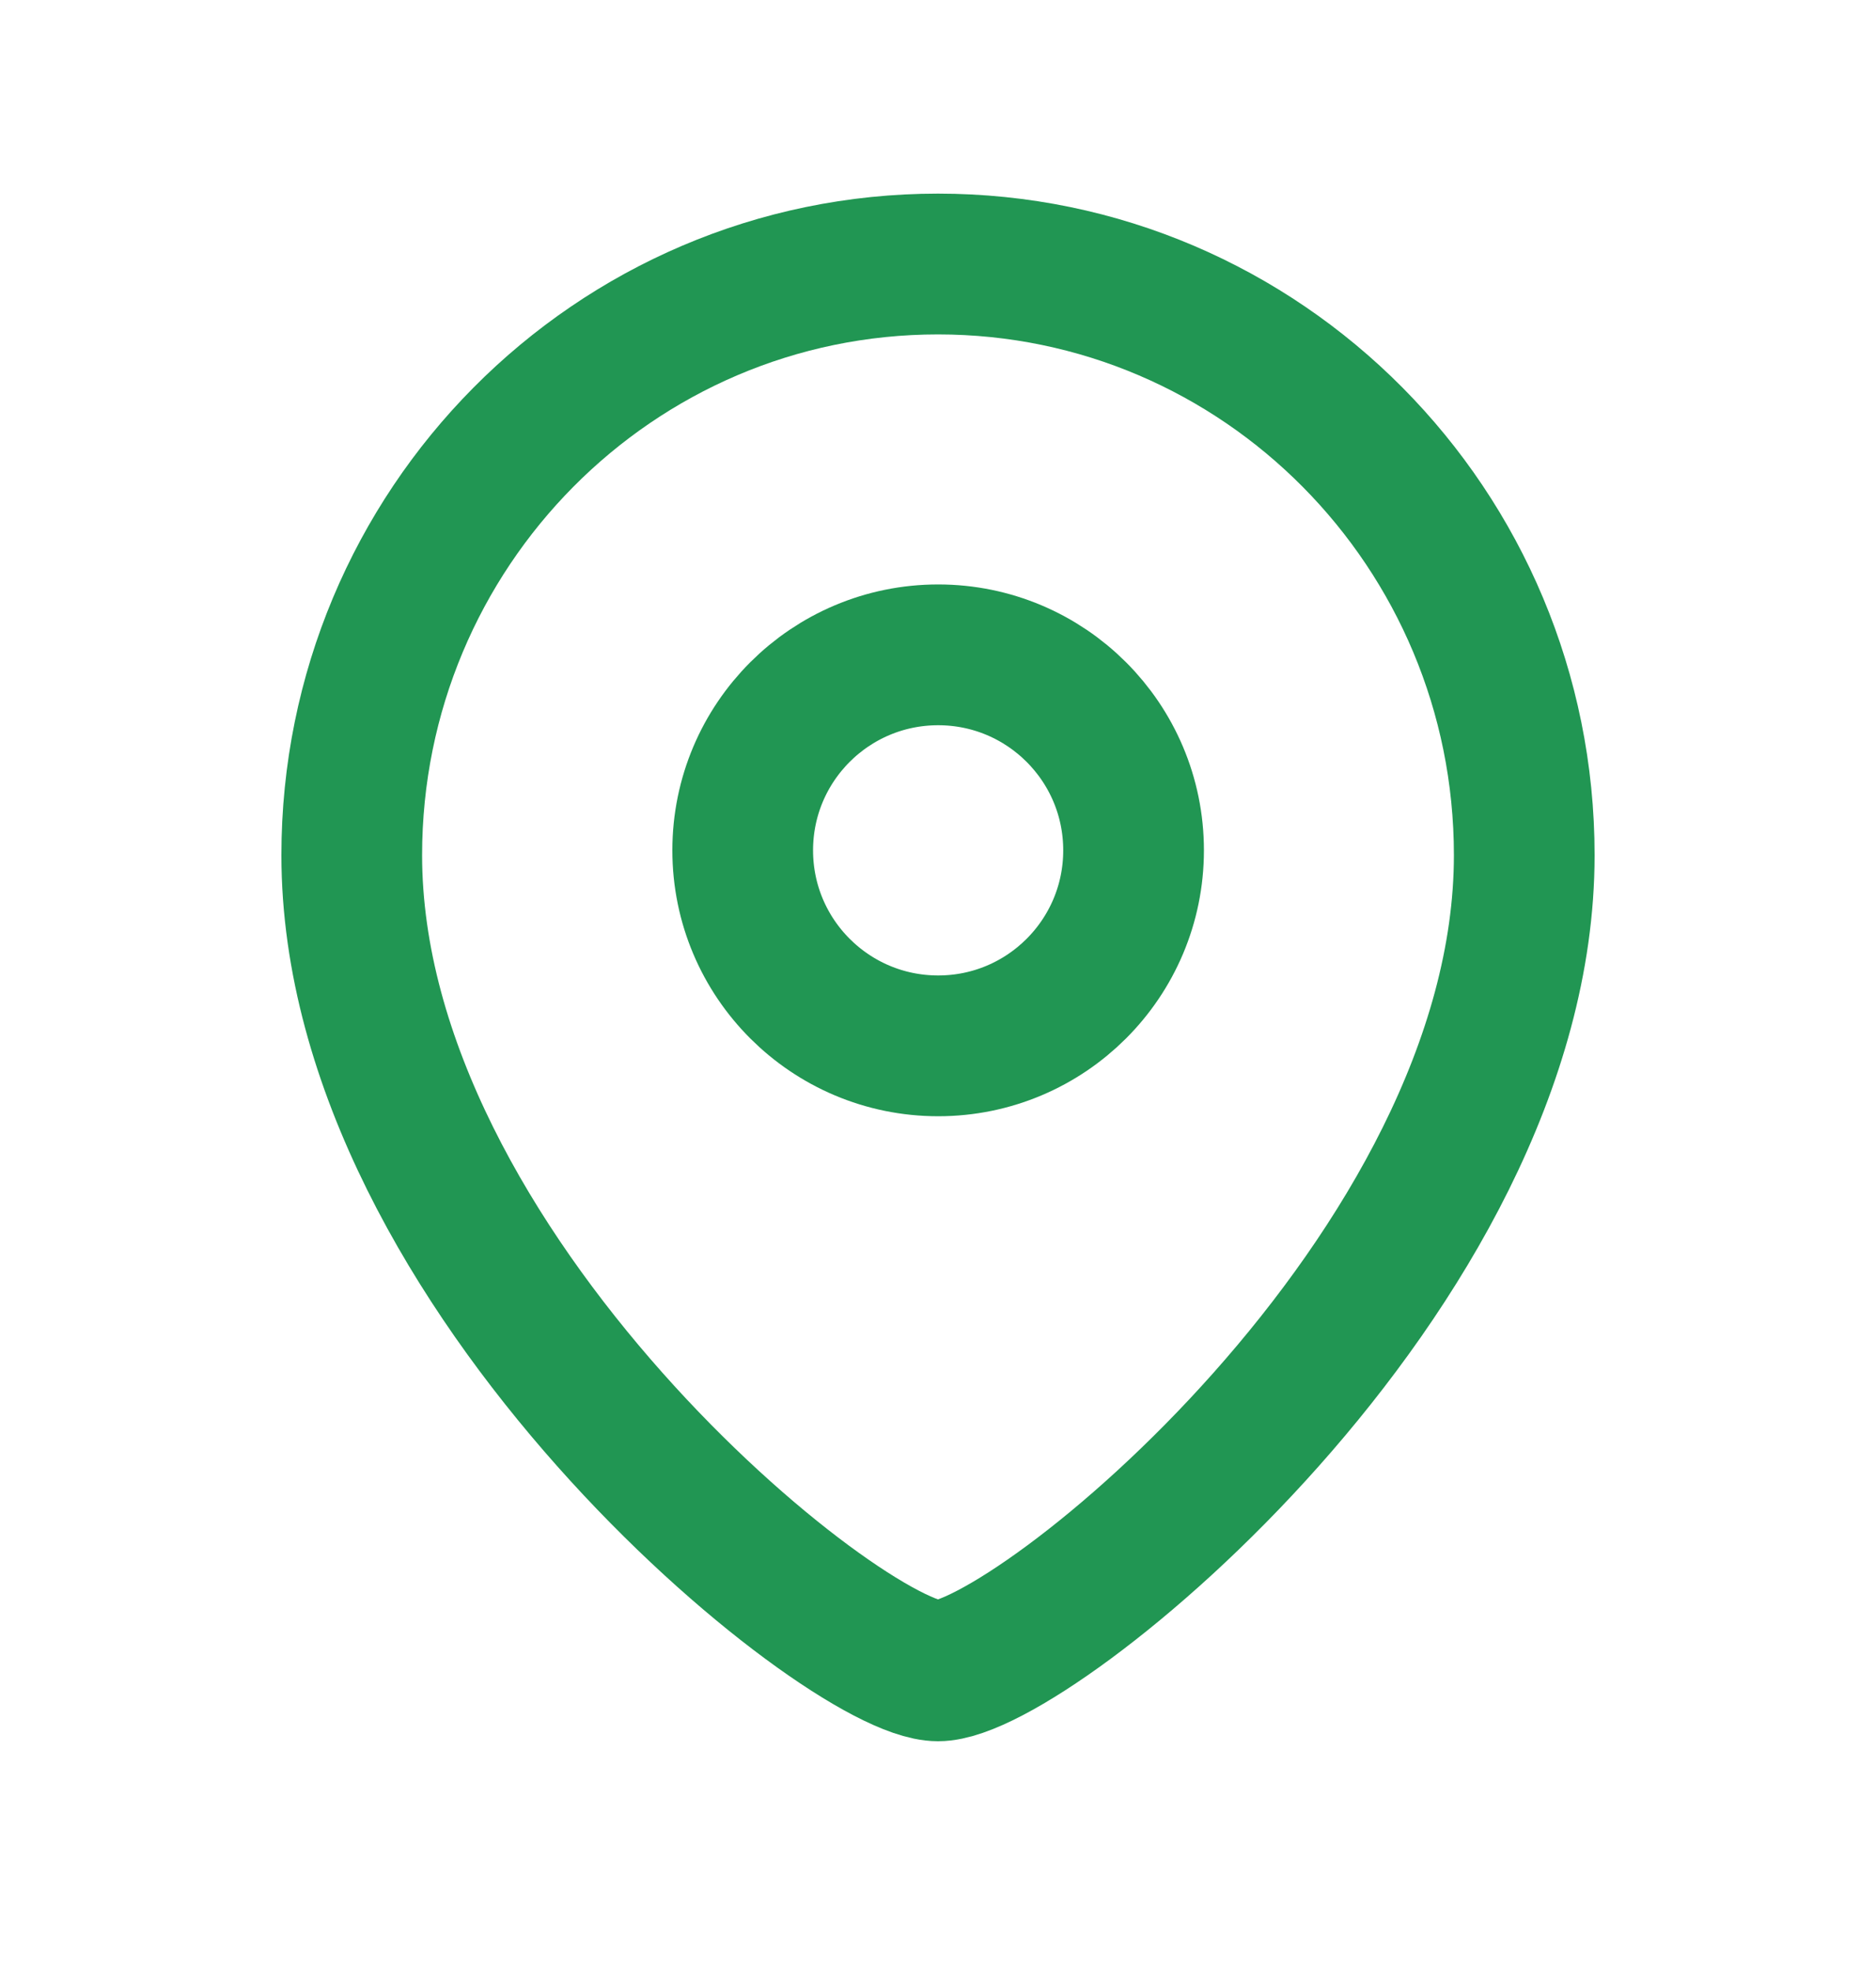 <svg width="20" height="21" viewBox="0 0 20 21" fill="none" xmlns="http://www.w3.org/2000/svg">
<path fill-rule="evenodd" clip-rule="evenodd" d="M12.085 9.06C12.085 7.909 11.152 6.977 10.002 6.977C8.851 6.977 7.918 7.909 7.918 9.06C7.918 10.211 8.851 11.143 10.002 11.143C11.152 11.143 12.085 10.211 12.085 9.06Z" stroke="#219653" stroke-width="1.5" stroke-linecap="round" stroke-linejoin="round"/>
<path fill-rule="evenodd" clip-rule="evenodd" d="M10 17.802C9.001 17.802 3.75 13.554 3.75 9.111C3.75 5.633 6.548 2.813 10 2.813C13.452 2.813 16.25 5.633 16.25 9.111C16.25 13.554 10.998 17.802 10 17.802Z" stroke="#219653" stroke-width="1.5" stroke-linecap="round" stroke-linejoin="round"/>
</svg>
